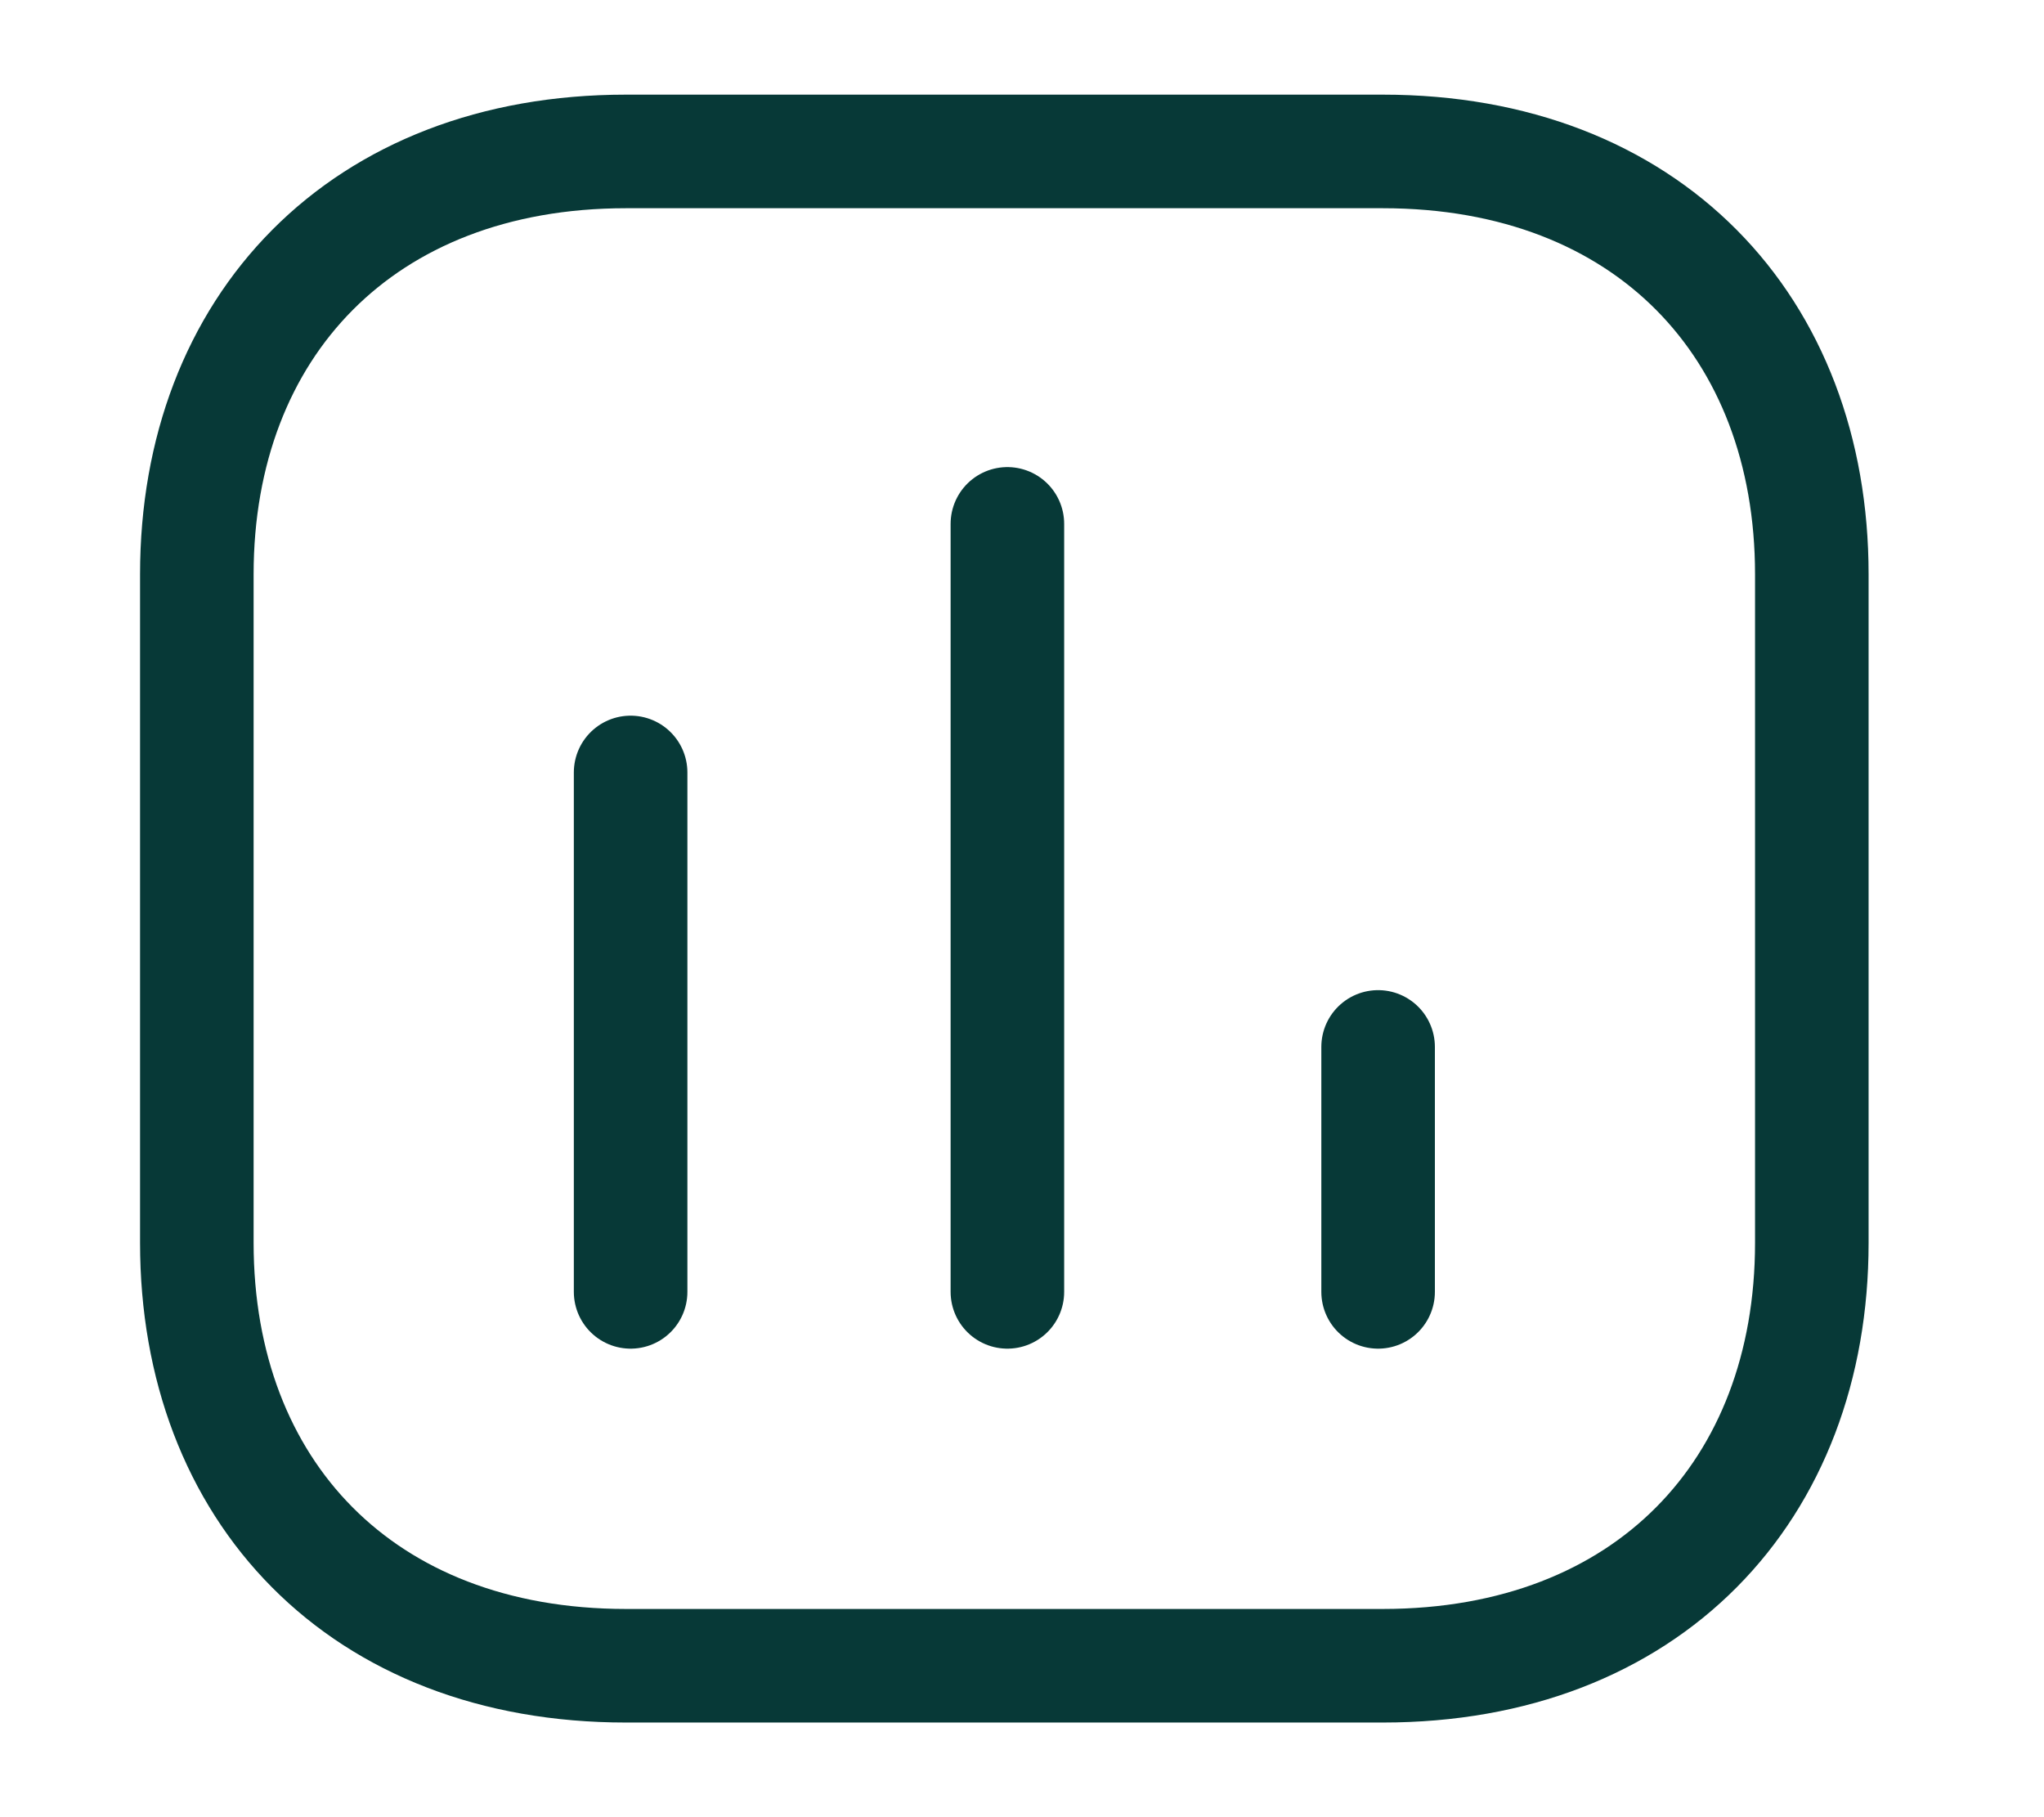 <svg width="27" height="24" viewBox="0 0 27 24" fill="none" xmlns="http://www.w3.org/2000/svg" id="Group_3348">
  <path d="M8.33 10.202V17.062" stroke="#073937" stroke-width="1.5" stroke-linecap="round"
    stroke-linejoin="round" />
  <path d="M13.307 6.919V17.062" stroke="#073937" stroke-width="1.5" stroke-linecap="round"
    stroke-linejoin="round" />
  <path d="M18.204 13.827V17.062" stroke="#073937" stroke-width="1.5" stroke-linecap="round"
    stroke-linejoin="round" />
  <path fill-rule="evenodd" clip-rule="evenodd"
    d="M18.265 2H8.269C4.784 2 2.6 4.312 2.6 7.585V16.415C2.6 19.688 4.774 22 8.269 22H18.265C21.759 22 23.933 19.688 23.933 16.415V7.585C23.933 4.312 21.759 2 18.265 2Z"
    stroke="#073937" stroke-width="1.5" stroke-linecap="round" stroke-linejoin="round" />
</svg>
